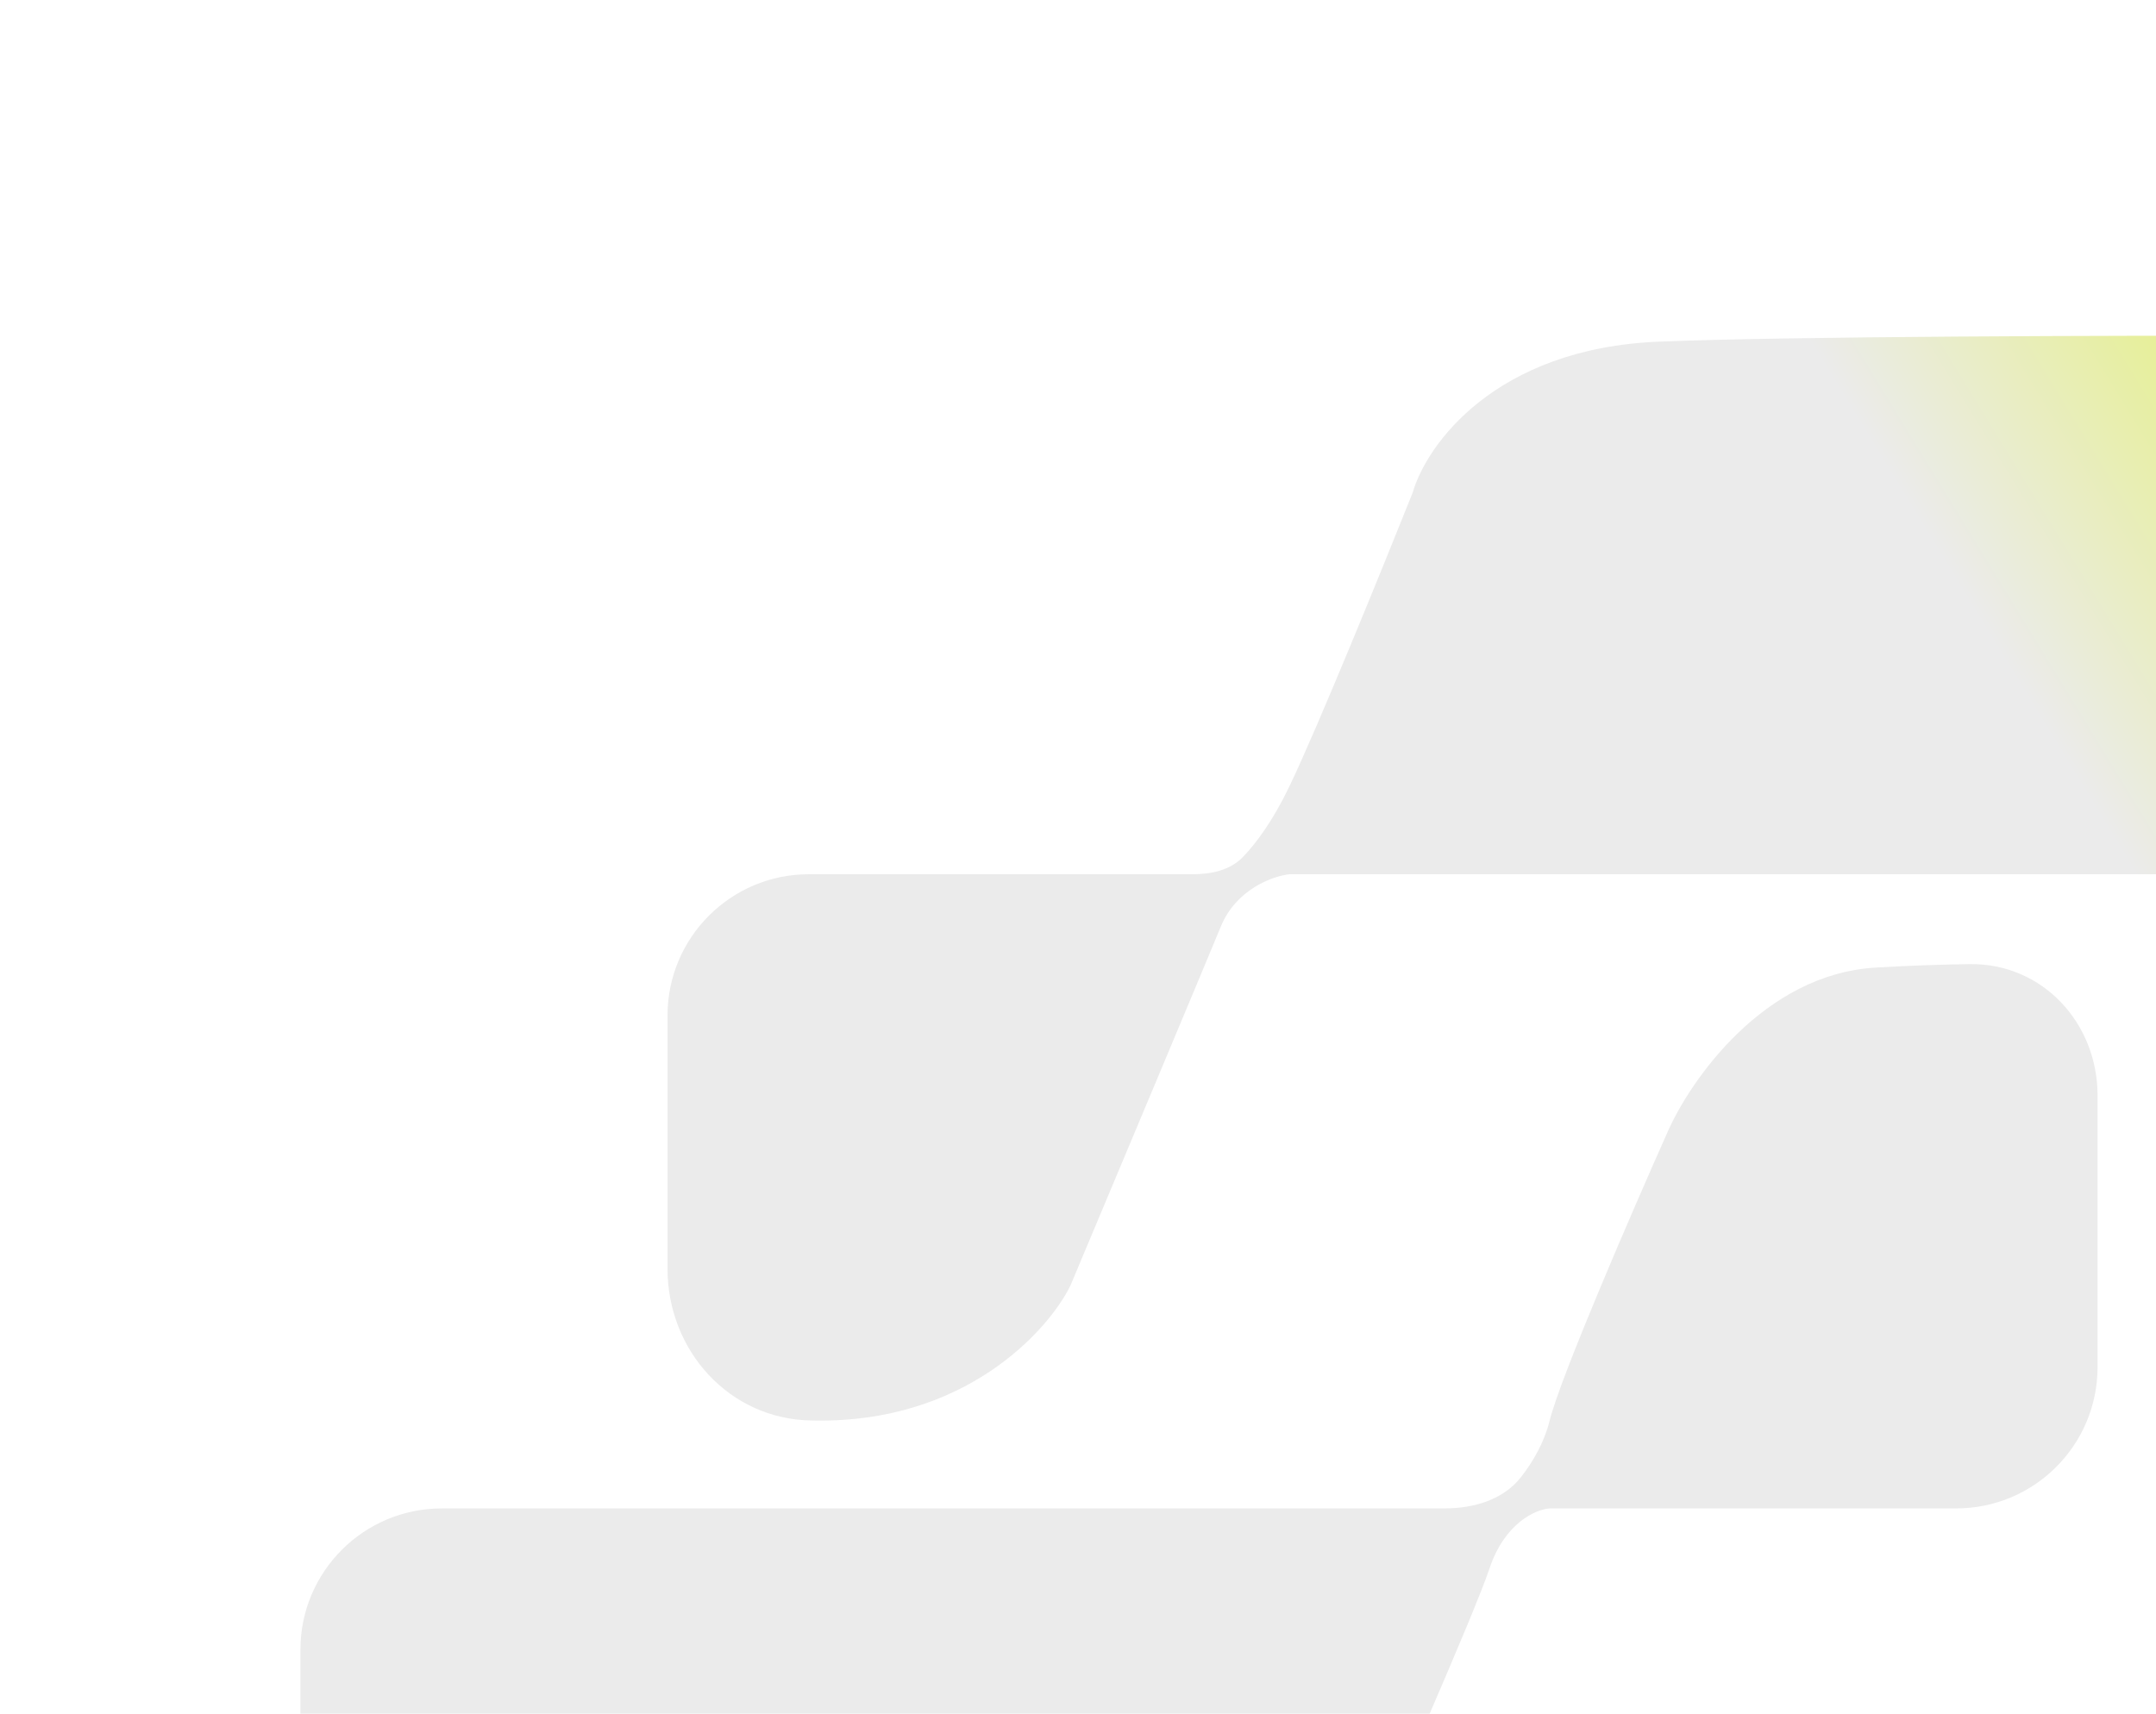 <svg width="122" height="97" viewBox="0 0 122 97" fill="none" xmlns="http://www.w3.org/2000/svg">
<g filter="url(#filter0_i_5_2)">
<path d="M122 22.483V7.989C122 3.585 118.446 0.009 114.042 0.003C101.712 -0.015 84.356 0.038 76.889 0.337C67.588 0.71 63.713 6.19 62.938 8.884C61.284 13.027 57.574 22.154 55.962 25.51C55.031 27.449 54.089 28.721 53.34 29.499C52.606 30.262 51.541 30.483 50.483 30.483H28.773C24.354 30.483 20.773 34.064 20.773 38.483V52.812C20.773 57.455 24.275 61.334 28.918 61.402L29.144 61.405C37.577 61.53 42.269 56.381 43.56 53.791C46.041 47.886 51.218 35.548 52.086 33.435C52.955 31.322 55.032 30.586 55.962 30.483H114C118.418 30.483 122 26.901 122 22.483Z" fill="url(#paint0_linear_5_2)"/>
<path d="M101.693 58.378V43.004C101.693 38.895 98.57 35.514 94.461 35.571C92.87 35.593 91.081 35.651 89.136 35.766C82.811 36.139 78.646 42.137 77.355 45.089C75.391 49.492 71.309 58.919 70.689 61.405C70.379 62.649 69.745 63.737 69.079 64.592C68.062 65.898 66.389 66.378 64.734 66.378H8C3.582 66.378 0 69.96 0 74.378V88.921C0 93.366 3.623 96.959 8.067 96.93C21.255 96.846 39.509 96.787 44.956 96.99C50.984 97.213 55.623 93.76 57.694 91.482C58.108 91.027 58.412 90.495 58.662 89.934C61.41 83.761 66.45 72.289 67.278 69.796C68.146 67.186 69.914 66.43 70.689 66.378H93.692C98.111 66.378 101.693 62.796 101.693 58.378Z" fill="url(#paint1_linear_5_2)"/>
</g>
<defs>
<filter id="filter0_i_5_2" x="0" y="0" width="139" height="116" filterUnits="userSpaceOnUse" color-interpolation-filters="sRGB">
<feFlood flood-opacity="0" result="BackgroundImageFix"/>
<feBlend mode="normal" in="SourceGraphic" in2="BackgroundImageFix" result="shape"/>
<feColorMatrix in="SourceAlpha" type="matrix" values="0 0 0 0 0 0 0 0 0 0 0 0 0 0 0 0 0 0 127 0" result="hardAlpha"/>
<feOffset dx="17" dy="19"/>
<feGaussianBlur stdDeviation="18.75"/>
<feComposite in2="hardAlpha" operator="arithmetic" k2="-1" k3="1"/>
<feColorMatrix type="matrix" values="0 0 0 0 0 0 0 0 0 0 0 0 0 0 0 0 0 0 0.34 0"/>
<feBlend mode="normal" in2="shape" result="effect1_innerShadow_5_2"/>
</filter>
<linearGradient id="paint0_linear_5_2" x1="16" y1="78.5" x2="137" y2="4.5" gradientUnits="userSpaceOnUse">
<stop offset="0.705" stop-color="#EBEBEB"/>
<stop offset="1" stop-color="#E0F521"/>
</linearGradient>
<linearGradient id="paint1_linear_5_2" x1="16" y1="78.5" x2="137" y2="4.5" gradientUnits="userSpaceOnUse">
<stop offset="0.705" stop-color="#EBEBEB"/>
<stop offset="1" stop-color="#E0F521"/>
</linearGradient>
</defs>
</svg>


